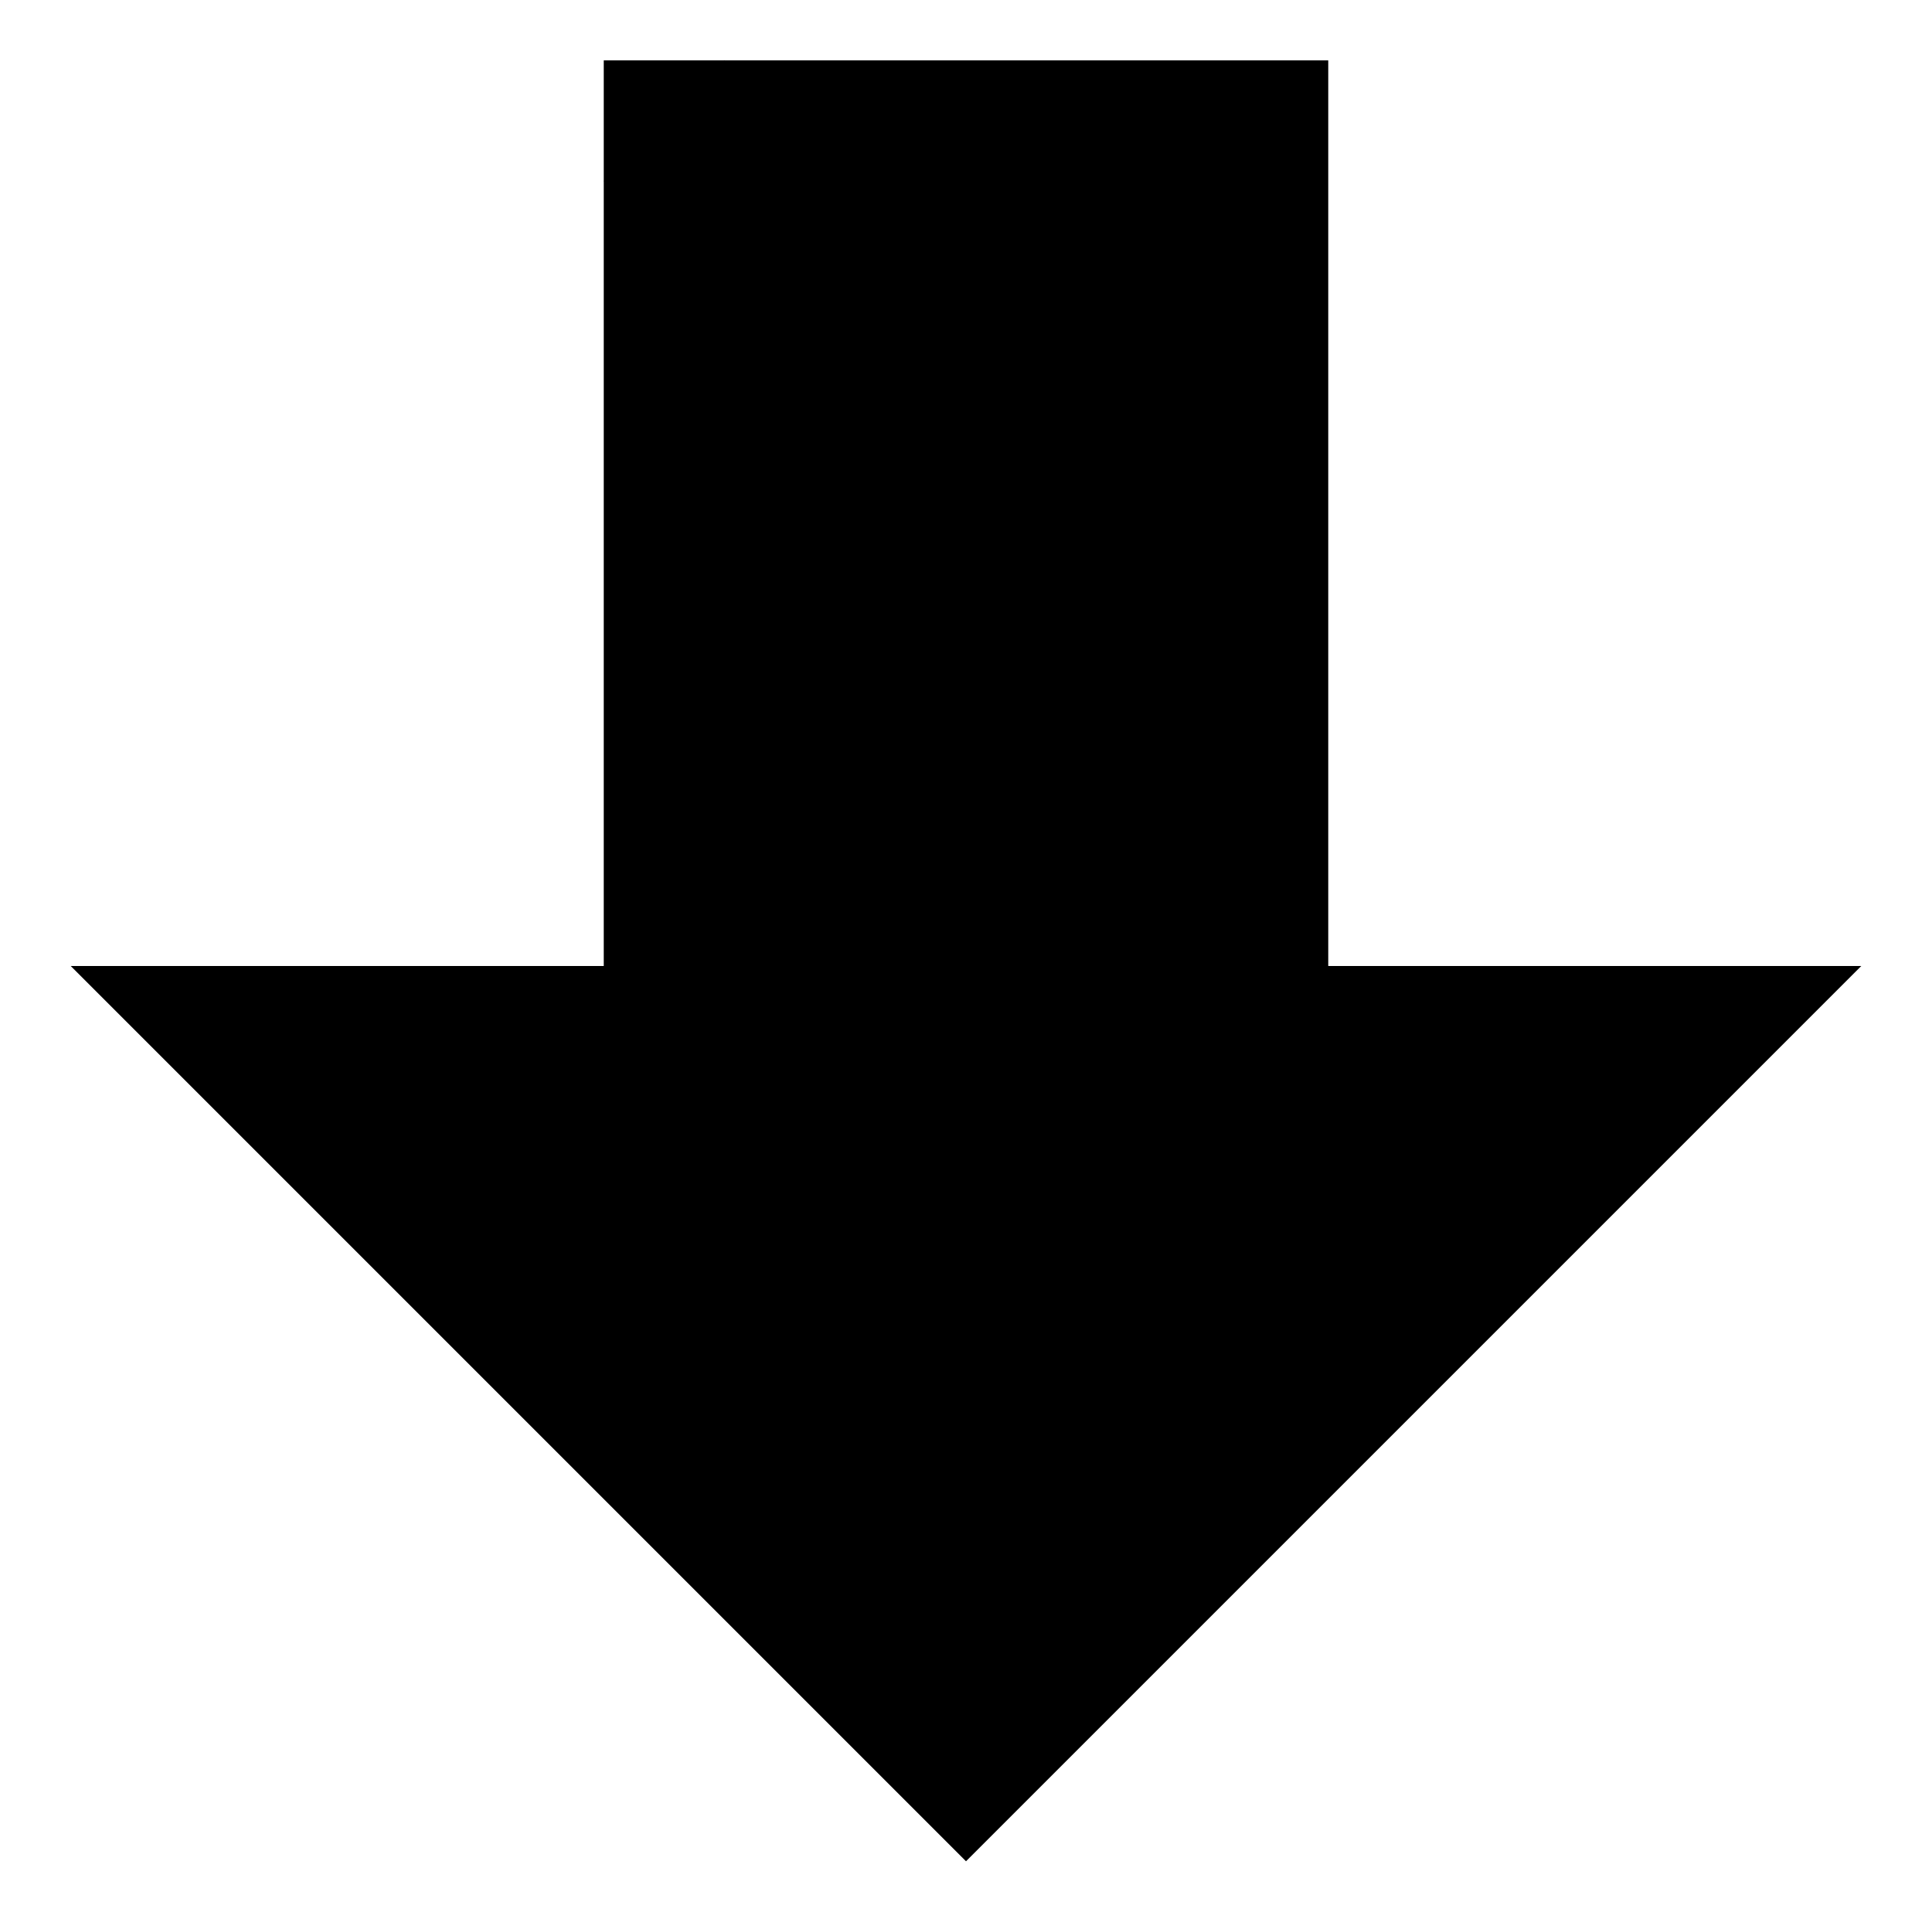 <?xml version="1.0" encoding="UTF-8" standalone="no"?>
<svg
   xmlns="http://www.w3.org/2000/svg"
   version="1.1"
   viewBox="0 0 64 64">
  <g>
    <path
       d="M 20,6 40,6 40,36 52,36 32,56 12,36 24,36 24,2"
       style="fill:#000000;fill-opacity:1;stroke:#000000;stroke-width:8;stroke-opacity:1;" />
  </g>
</svg>
